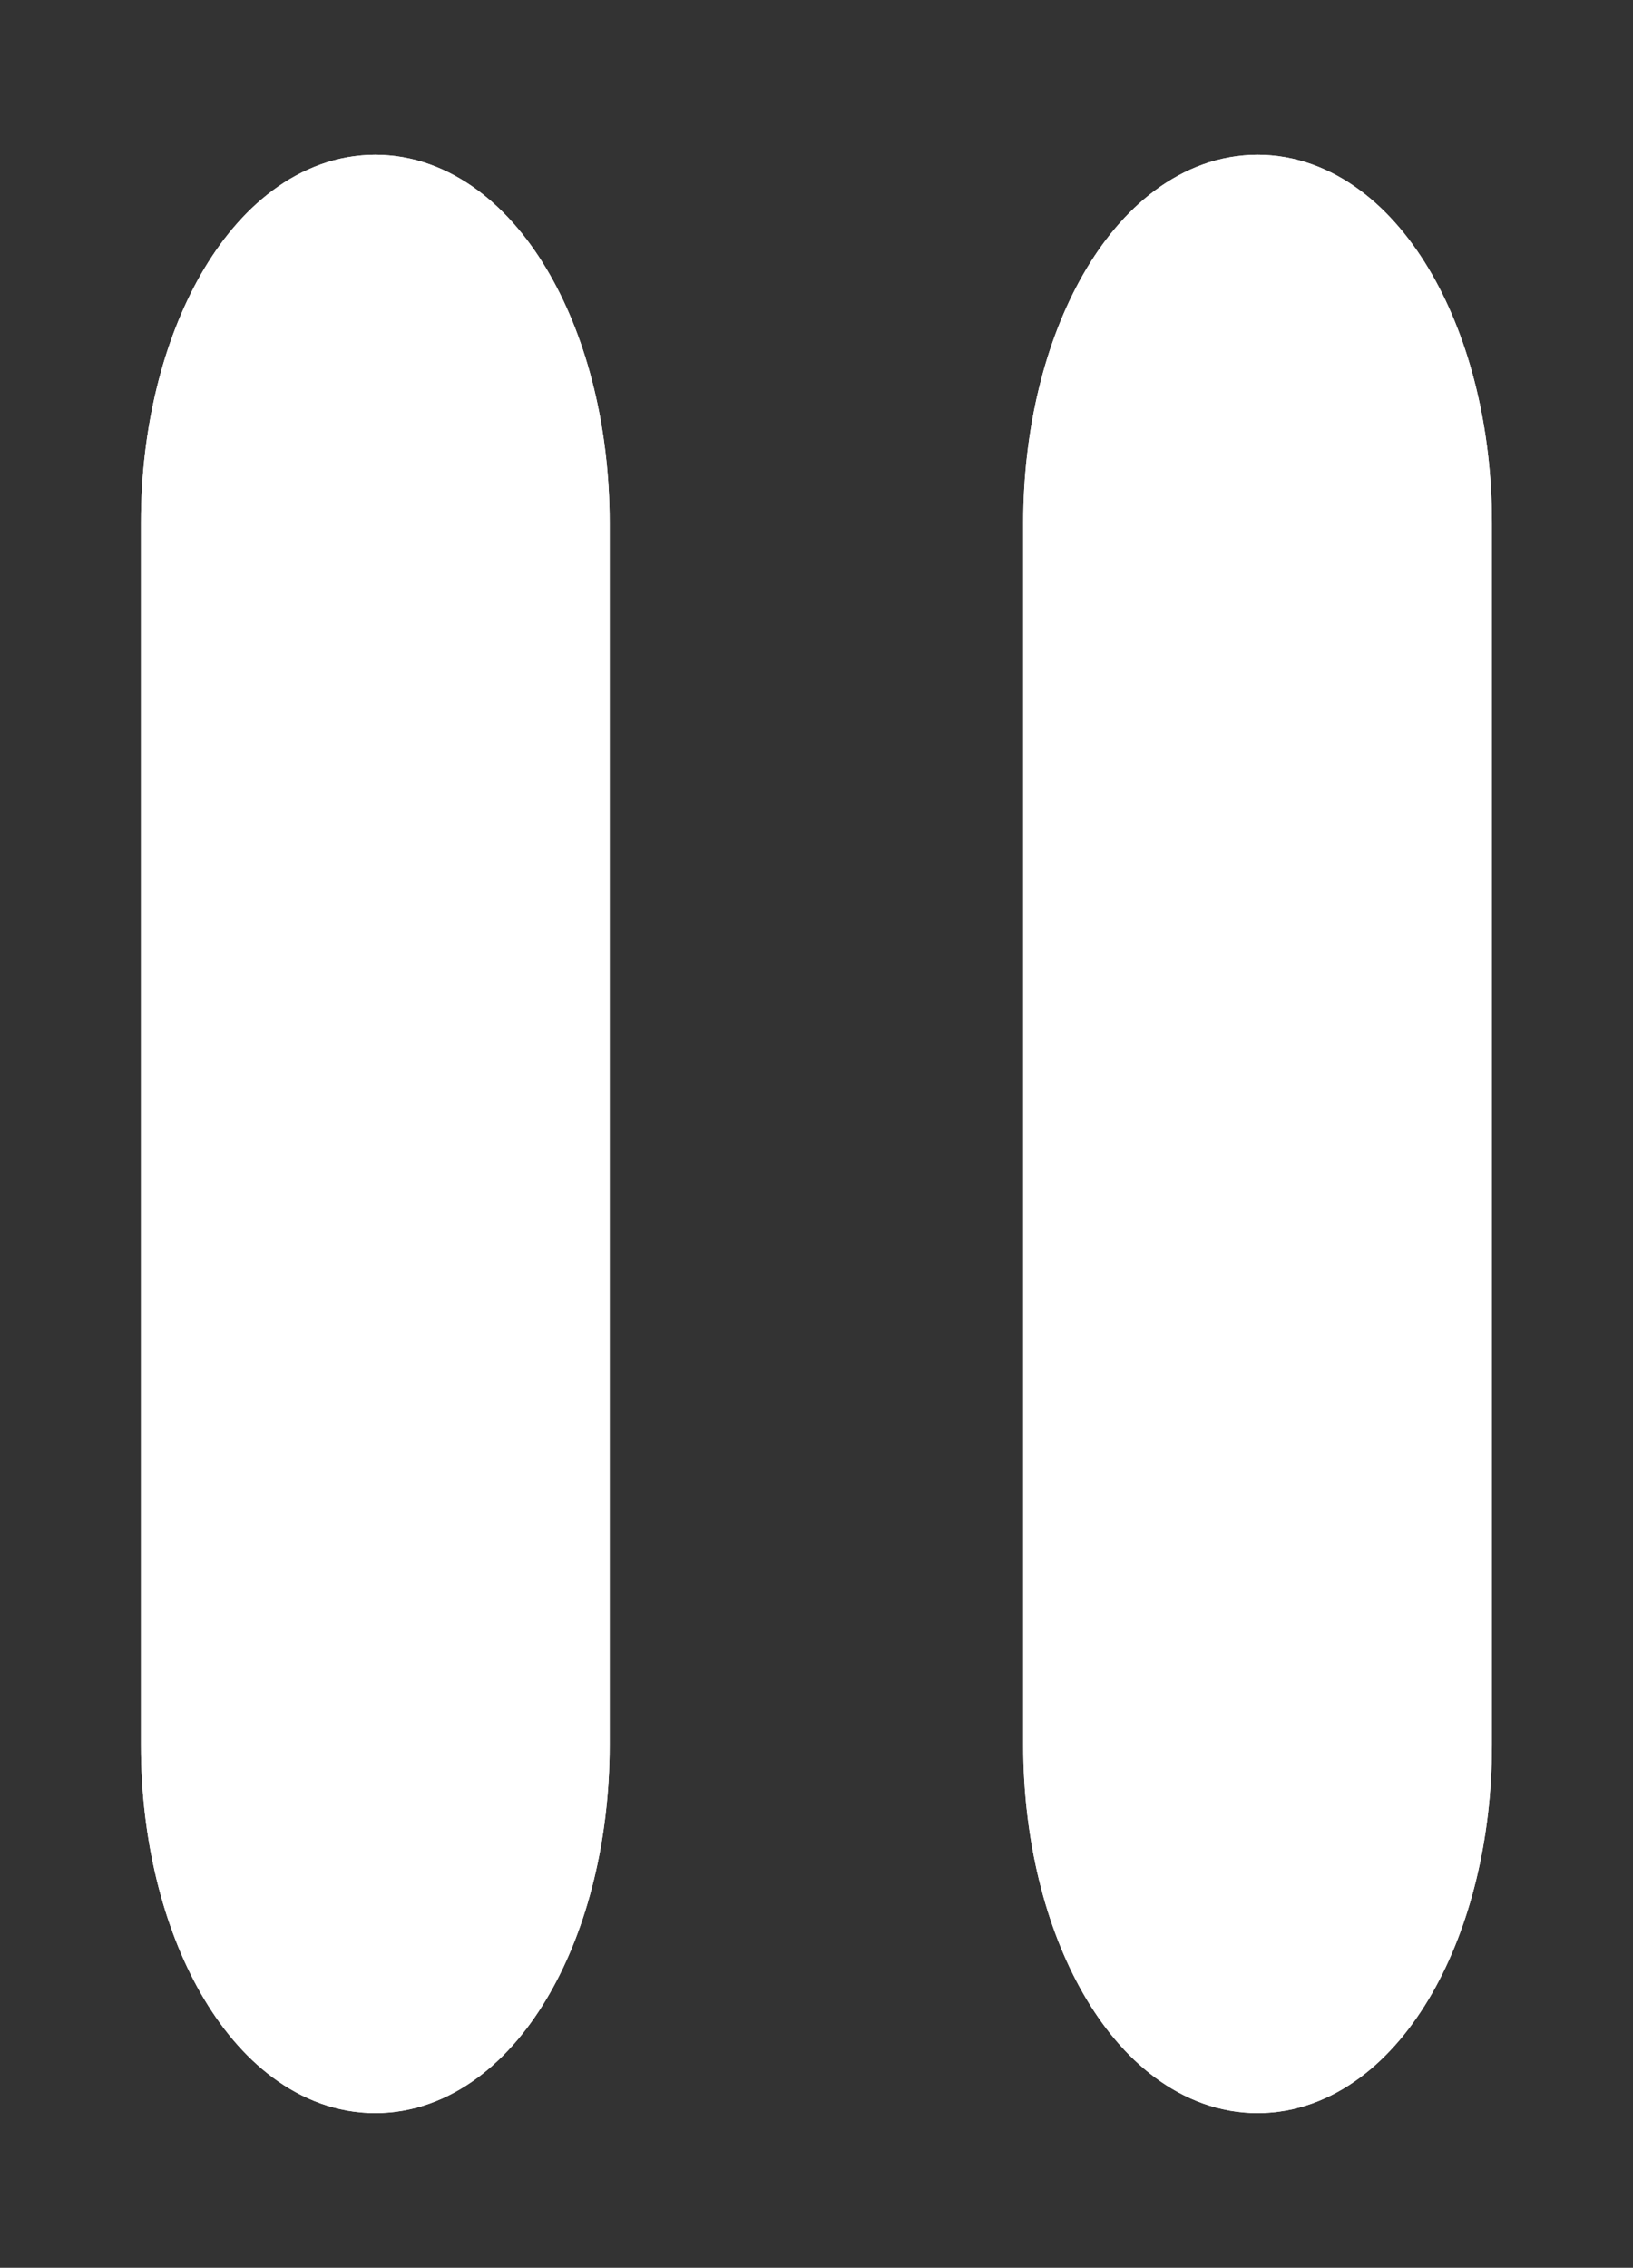 <?xml version="1.0" encoding="utf-8"?>
<!-- Generator: Adobe Illustrator 17.0.1, SVG Export Plug-In . SVG Version: 6.00 Build 0)  -->
<!DOCTYPE svg PUBLIC "-//W3C//DTD SVG 1.1//EN" "http://www.w3.org/Graphics/SVG/1.1/DTD/svg11.dtd">
<svg version="1.1" id="Layer_1" xmlns="http://www.w3.org/2000/svg" xmlns:xlink="http://www.w3.org/1999/xlink" x="0px" y="0px"
	 width="14.807px" height="20.556px" viewBox="0 0 14.807 20.556" enable-background="new 0 0 14.807 20.556" xml:space="preserve">
<rect x="0" y="0" width="14.807" height="20.556" fill="#333333" stroke="none"/>
<g>
	<path fill="#FFFFFF" stroke="#FFFFFF" stroke-miterlimit="10" d="M5.028,15.819c0,1.559-0.731,2.835-1.625,2.835
		s-1.625-1.276-1.625-2.835V4.738c0-1.559,0.731-2.835,1.625-2.835s1.625,1.276,1.625,2.835V15.819z"/>
	<path fill="none" stroke="#FFFFFF" stroke-miterlimit="10" d="M5.028,15.819c0,1.559-0.731,2.835-1.625,2.835
		s-1.625-1.276-1.625-2.835V4.738c0-1.559,0.731-2.835,1.625-2.835s1.625,1.276,1.625,2.835V15.819z"/>
	<g>
		<path fill="#FFFFFF" stroke="#FFFFFF" stroke-miterlimit="10" d="M13.028,15.819c0,1.559-0.731,2.835-1.625,2.835
			s-1.625-1.276-1.625-2.835V4.738c0-1.559,0.731-2.835,1.625-2.835s1.625,1.276,1.625,2.835V15.819z"/>
		<path fill="none" stroke="#FFFFFF" stroke-miterlimit="10" d="M13.028,15.819c0,1.559-0.731,2.835-1.625,2.835
			s-1.625-1.276-1.625-2.835V4.738c0-1.559,0.731-2.835,1.625-2.835s1.625,1.276,1.625,2.835V15.819z"/>
	</g>
</g>
</svg>
